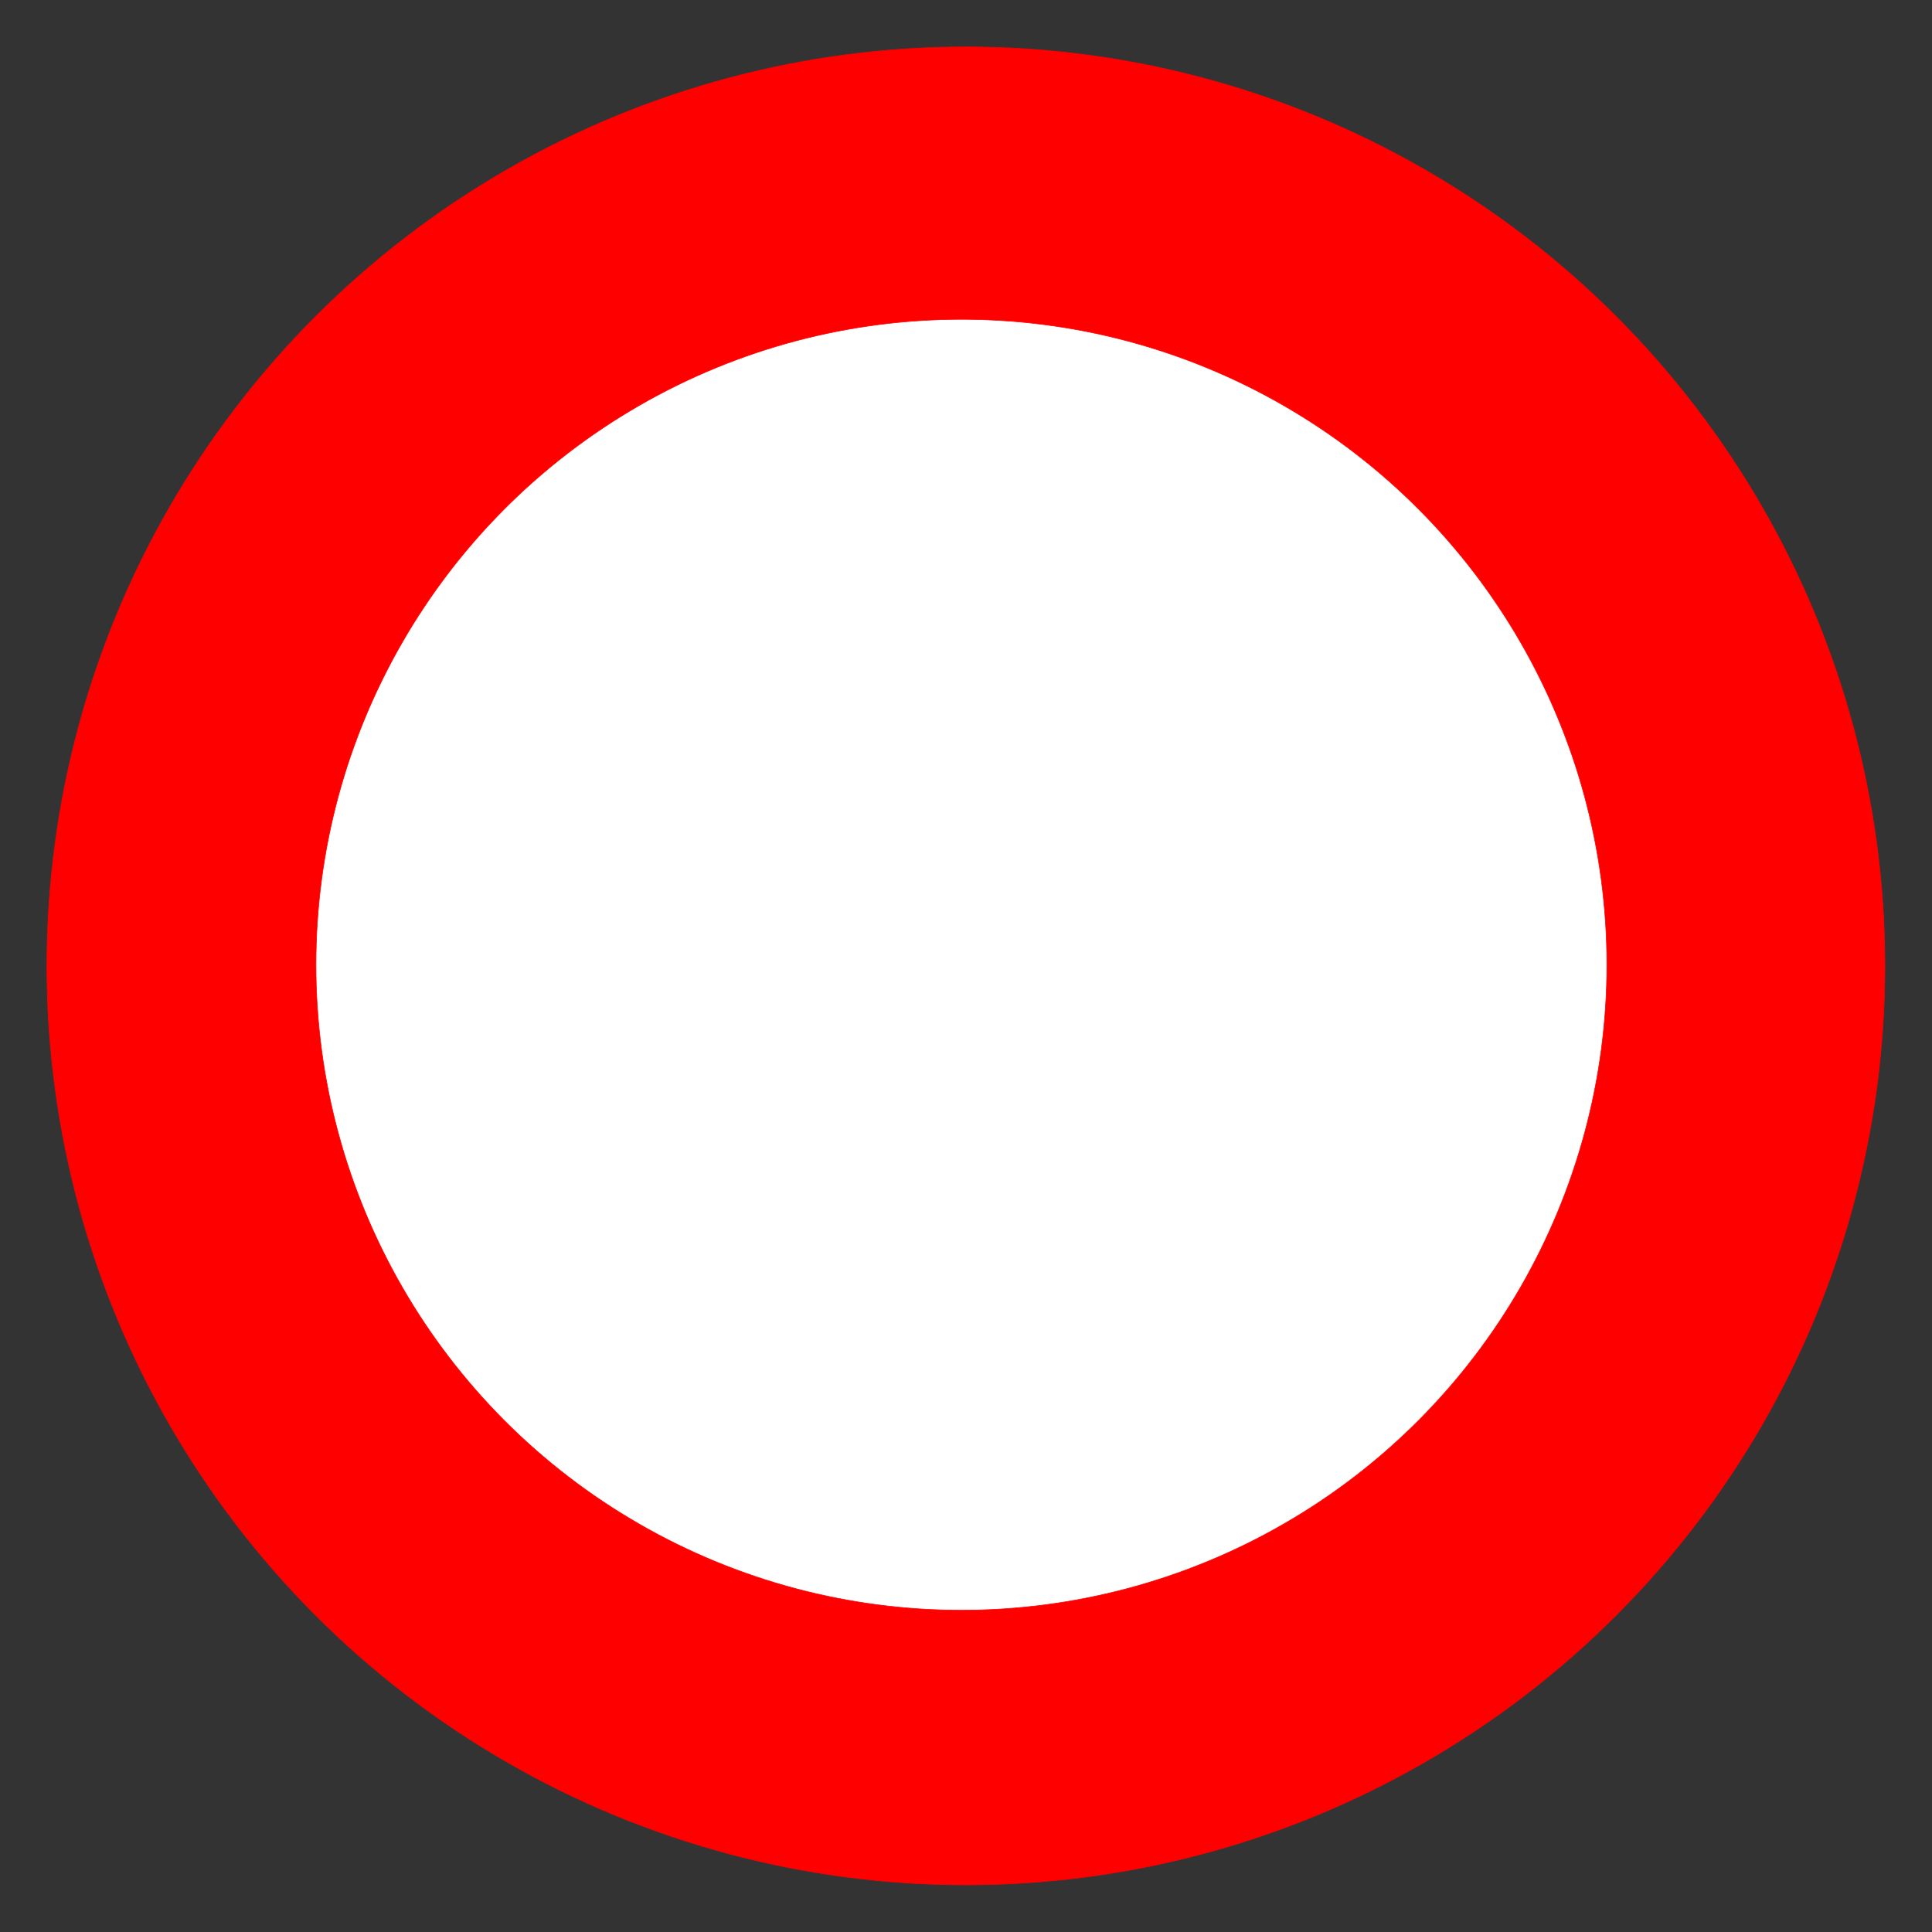<?xml version="1.0" encoding="UTF-8" standalone="no"?>
<!-- Generator: Adobe Illustrator 16.0.2, SVG Export Plug-In . SVG Version: 6.00 Build 0)  -->

<svg
   xmlns:dc="http://purl.org/dc/elements/1.1/"
   xmlns:cc="http://creativecommons.org/ns#"
   xmlns:rdf="http://www.w3.org/1999/02/22-rdf-syntax-ns#"
   xmlns:svg="http://www.w3.org/2000/svg"
   xmlns="http://www.w3.org/2000/svg"
   xmlns:sodipodi="http://sodipodi.sourceforge.net/DTD/sodipodi-0.dtd"
   xmlns:inkscape="http://www.inkscape.org/namespaces/inkscape"
   version="1.1"
   id="Ebene_1"
   x="0px"
   y="0px"
   width="576px"
   height="576px"
   viewBox="0 0 576 576"
   style="enable-background:new 0 0 576 576;"
   xml:space="preserve"
   sodipodi:docname="France_road_sign_B13.svg"
   inkscape:version="0.92.3 (2405546, 2018-03-11)"><rect x="0" y="0" width="576" height="576" fill="#333333" stroke="none"/><defs
   id="defs5327" /><sodipodi:namedview
   pagecolor="#ffffff"
   bordercolor="#666666"
   borderopacity="1"
   objecttolerance="10"
   gridtolerance="10"
   guidetolerance="10"
   inkscape:pageopacity="0"
   inkscape:pageshadow="2"
   inkscape:window-width="1893"
   inkscape:window-height="1405"
   id="namedview5325"
   showgrid="false"
   inkscape:zoom="0.40972222"
   inkscape:cx="-264.81356"
   inkscape:cy="483.25424"
   inkscape:window-x="49"
   inkscape:window-y="24"
   inkscape:window-maximized="0"
   inkscape:current-layer="Ebene_1" />

<circle
   style="fill:#FF0000;stroke:#FF0000;stroke-width:0.176;stroke-linecap:round;stroke-linejoin:round;"
   cx="287.969"
   cy="287.969"
   r="273.982"
   id="circle5300" />
<circle
   style="fill:#FFFFFF;stroke:#FF0000;stroke-width:0.176;stroke-linecap:round;stroke-linejoin:round;"
   cx="286.635"
   cy="287.635"
   r="192.438"
   id="circle5302" />




</svg>
